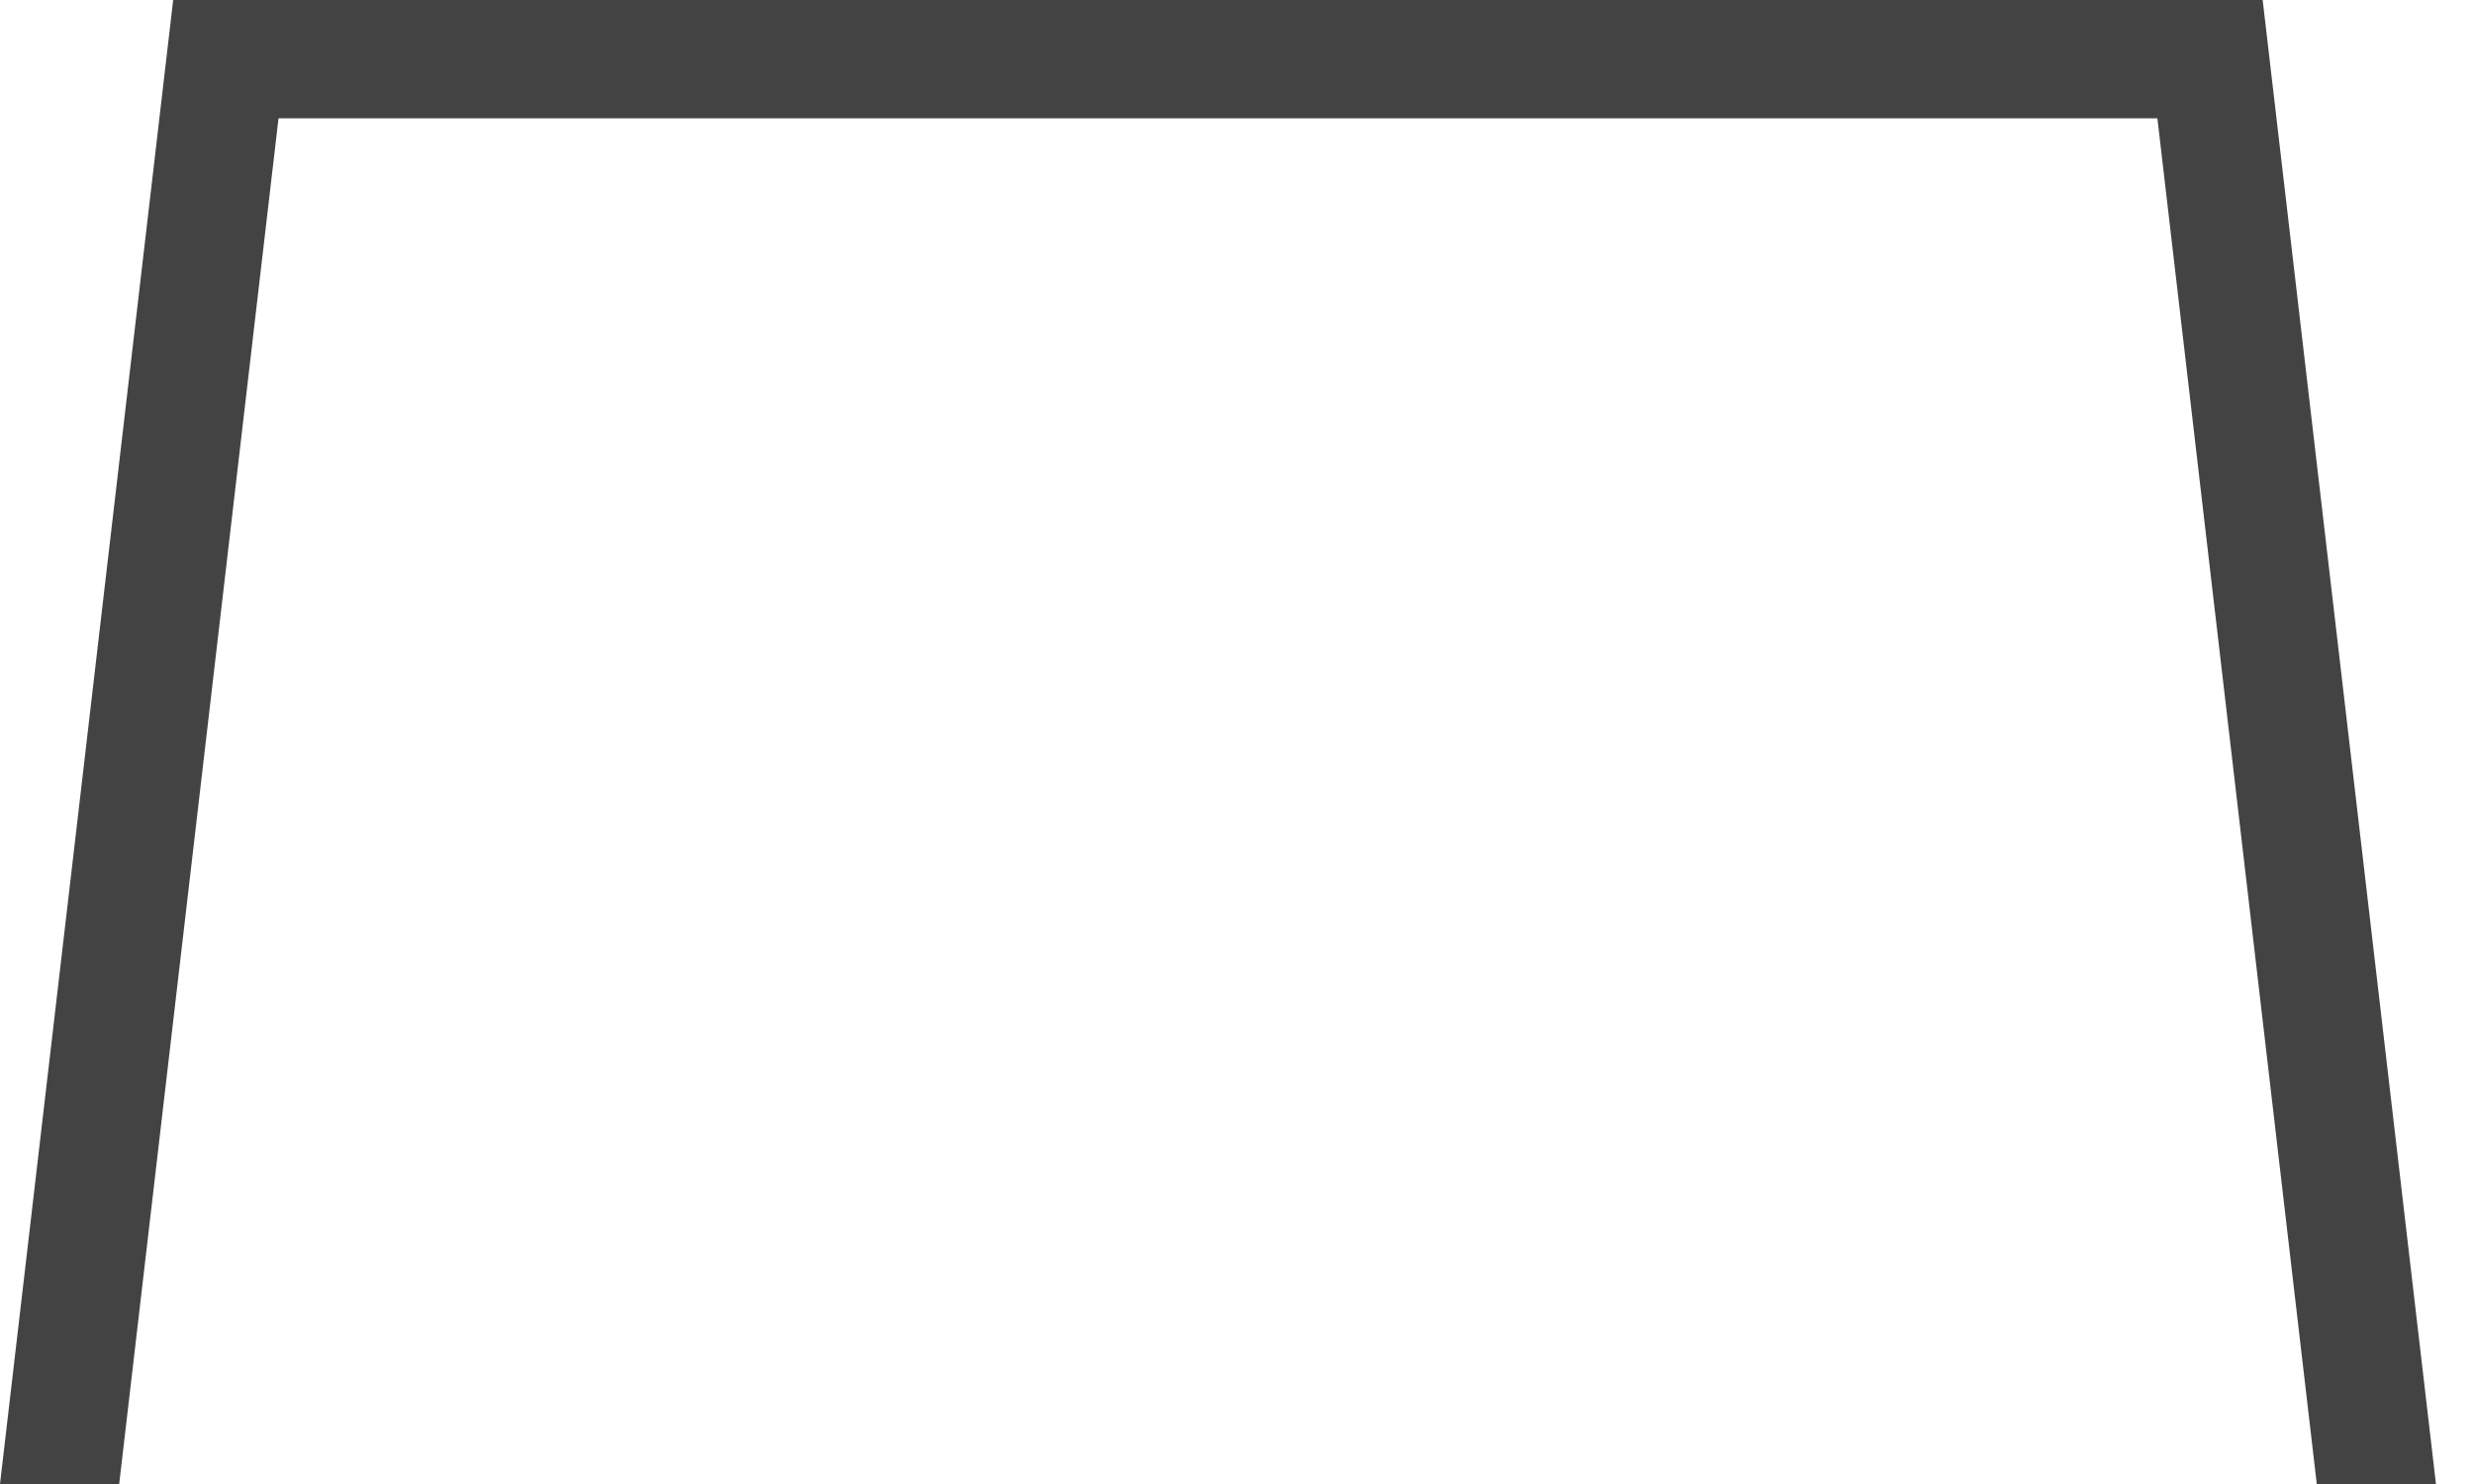 <svg width="40" height="24" viewBox="0 0 40 24" fill="none" xmlns="http://www.w3.org/2000/svg">
<path d="M1.927 24L4.503 1.914H34.881L37.458 24H39.385L36.583 0H2.8L0 24H1.927Z" fill="#434343"/>
</svg>
